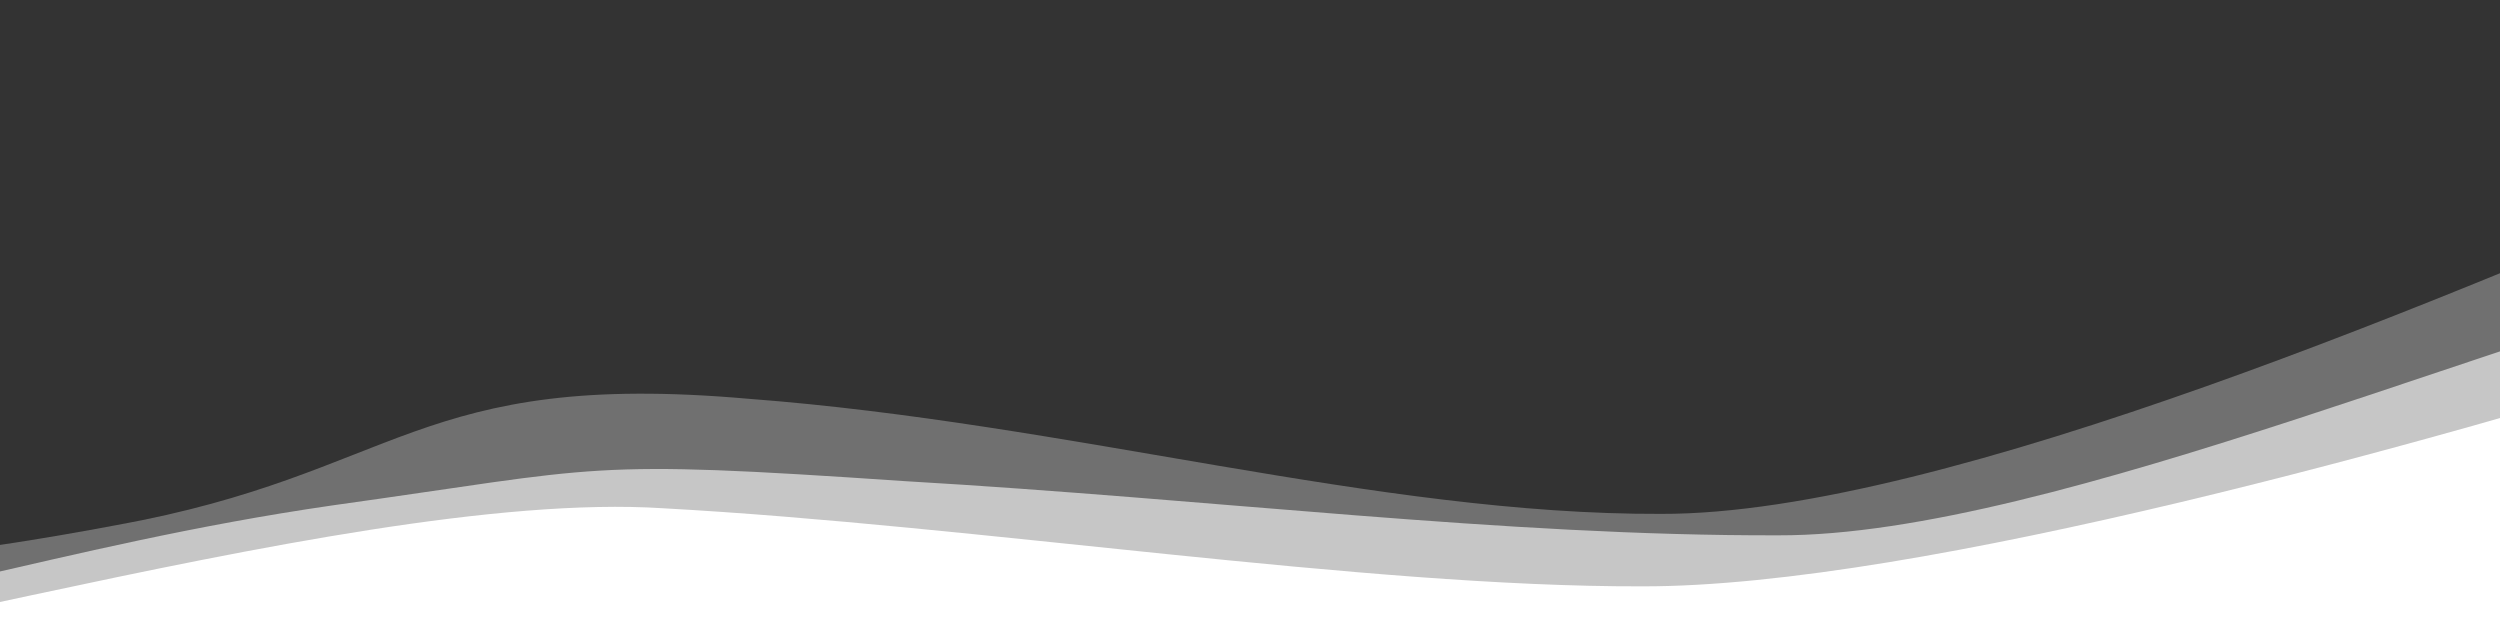 <?xml version="1.0" encoding="UTF-8" standalone="no"?>
<svg
   viewBox="0 0 1600 395"
   version="1.1"
   id="svg9"
   sodipodi:docname="cut-bot.svg"
   inkscape:version="1.2.2 (732a01da63, 2022-12-09)"
   xmlns:inkscape="http://www.inkscape.org/namespaces/inkscape"
   xmlns:sodipodi="http://sodipodi.sourceforge.net/DTD/sodipodi-0.dtd"
   xmlns="http://www.w3.org/2000/svg"
   xmlns:svg="http://www.w3.org/2000/svg">
  <rect x="0" y="0" width="1600" height="395" fill="#333333" stroke="none"/>
  <defs
     id="defs13" />
  <sodipodi:namedview
     id="namedview11"
     pagecolor="#ffffff"
     bordercolor="#000000"
     borderopacity="0.25"
     inkscape:showpageshadow="2"
     inkscape:pageopacity="0.0"
     inkscape:pagecheckerboard="0"
     inkscape:deskcolor="#d1d1d1"
     showgrid="false"
     inkscape:zoom="0.4665165"
     inkscape:cx="1013.8977"
     inkscape:cy="197.20632"
     inkscape:window-width="1366"
     inkscape:window-height="705"
     inkscape:window-x="-8"
     inkscape:window-y="-8"
     inkscape:window-maximized="1"
     inkscape:current-layer="svg9" />
  <g
     id="custom_1"
     data-name="custom – 1"
     clip-path="url(#clip-custom_1)"
     transform="matrix(1.577,0,0,1.359,-293.72,18.067)">
    <rect
       width="1600"
       height="395"
       fill="transparent"
       id="rect2"
       x="0"
       y="0" />
    <g
       id="Grupo_1"
       data-name="Grupo 1"
       transform="translate(0,-415)">
      <path
         id="back"
         d="m 1734.97,93.533 h -30.27 c -57.495,-8.762 -201.919,-7.529 -316.908,49.35 -114.989,56.879 -328.028,163.806 -443.018,163.345 -114.989,0.461 -239.607,-42.708 -370.191,-54.194 -135.1,-13.841 -141.683,35.37 -256.672,59.505 -114.989,25.058 -183.4,25.307 -260.416,0 L 0,321.916 v 140.563 h 1724.837 l 5.1,-254.111"
         transform="translate(-84.48,337.481)"
         fill="rgba(255,255, 255,0.3)" />
      <path
         id="middle"
         d="m 1681.939,169.541 -4.958,190.152 H 0 V 248.954 l 64.765,5.555 c 68.473,-0.36 150.592,-36.348 262.391,-55.1 111.8,-18.06 100.6,-21.808 231.951,-11.45 126.961,8.595 243.193,25.888 354.993,25.541 111.8,0.345 306.849,-102.307 427.483,-132.834 120.634,-30.527 219.933,-43.538 279.5,-29.97 l 55.9,14.507"
         transform="translate(-6,440.307)"
         fill="rgba(255,255, 255,0.6)" />
      <path
         id="front"
         d="m 1698.1,163.536 -5,181.13 H 0 V 203.108 l 61.731,27.334 c 61.39,17.994 325.739,-85.544 458.347,-75.679 128.182,8.187 284.461,37.109 397.334,36.78 112.874,0.329 324.192,-69.319 437.065,-109.862 112.873,-40.543 262.466,-66.323 318.9,-60.078 h 30.586"
         transform="translate(-64.838,486.293)"
         fill="#ffffff" />
    </g>
  </g>
</svg>
